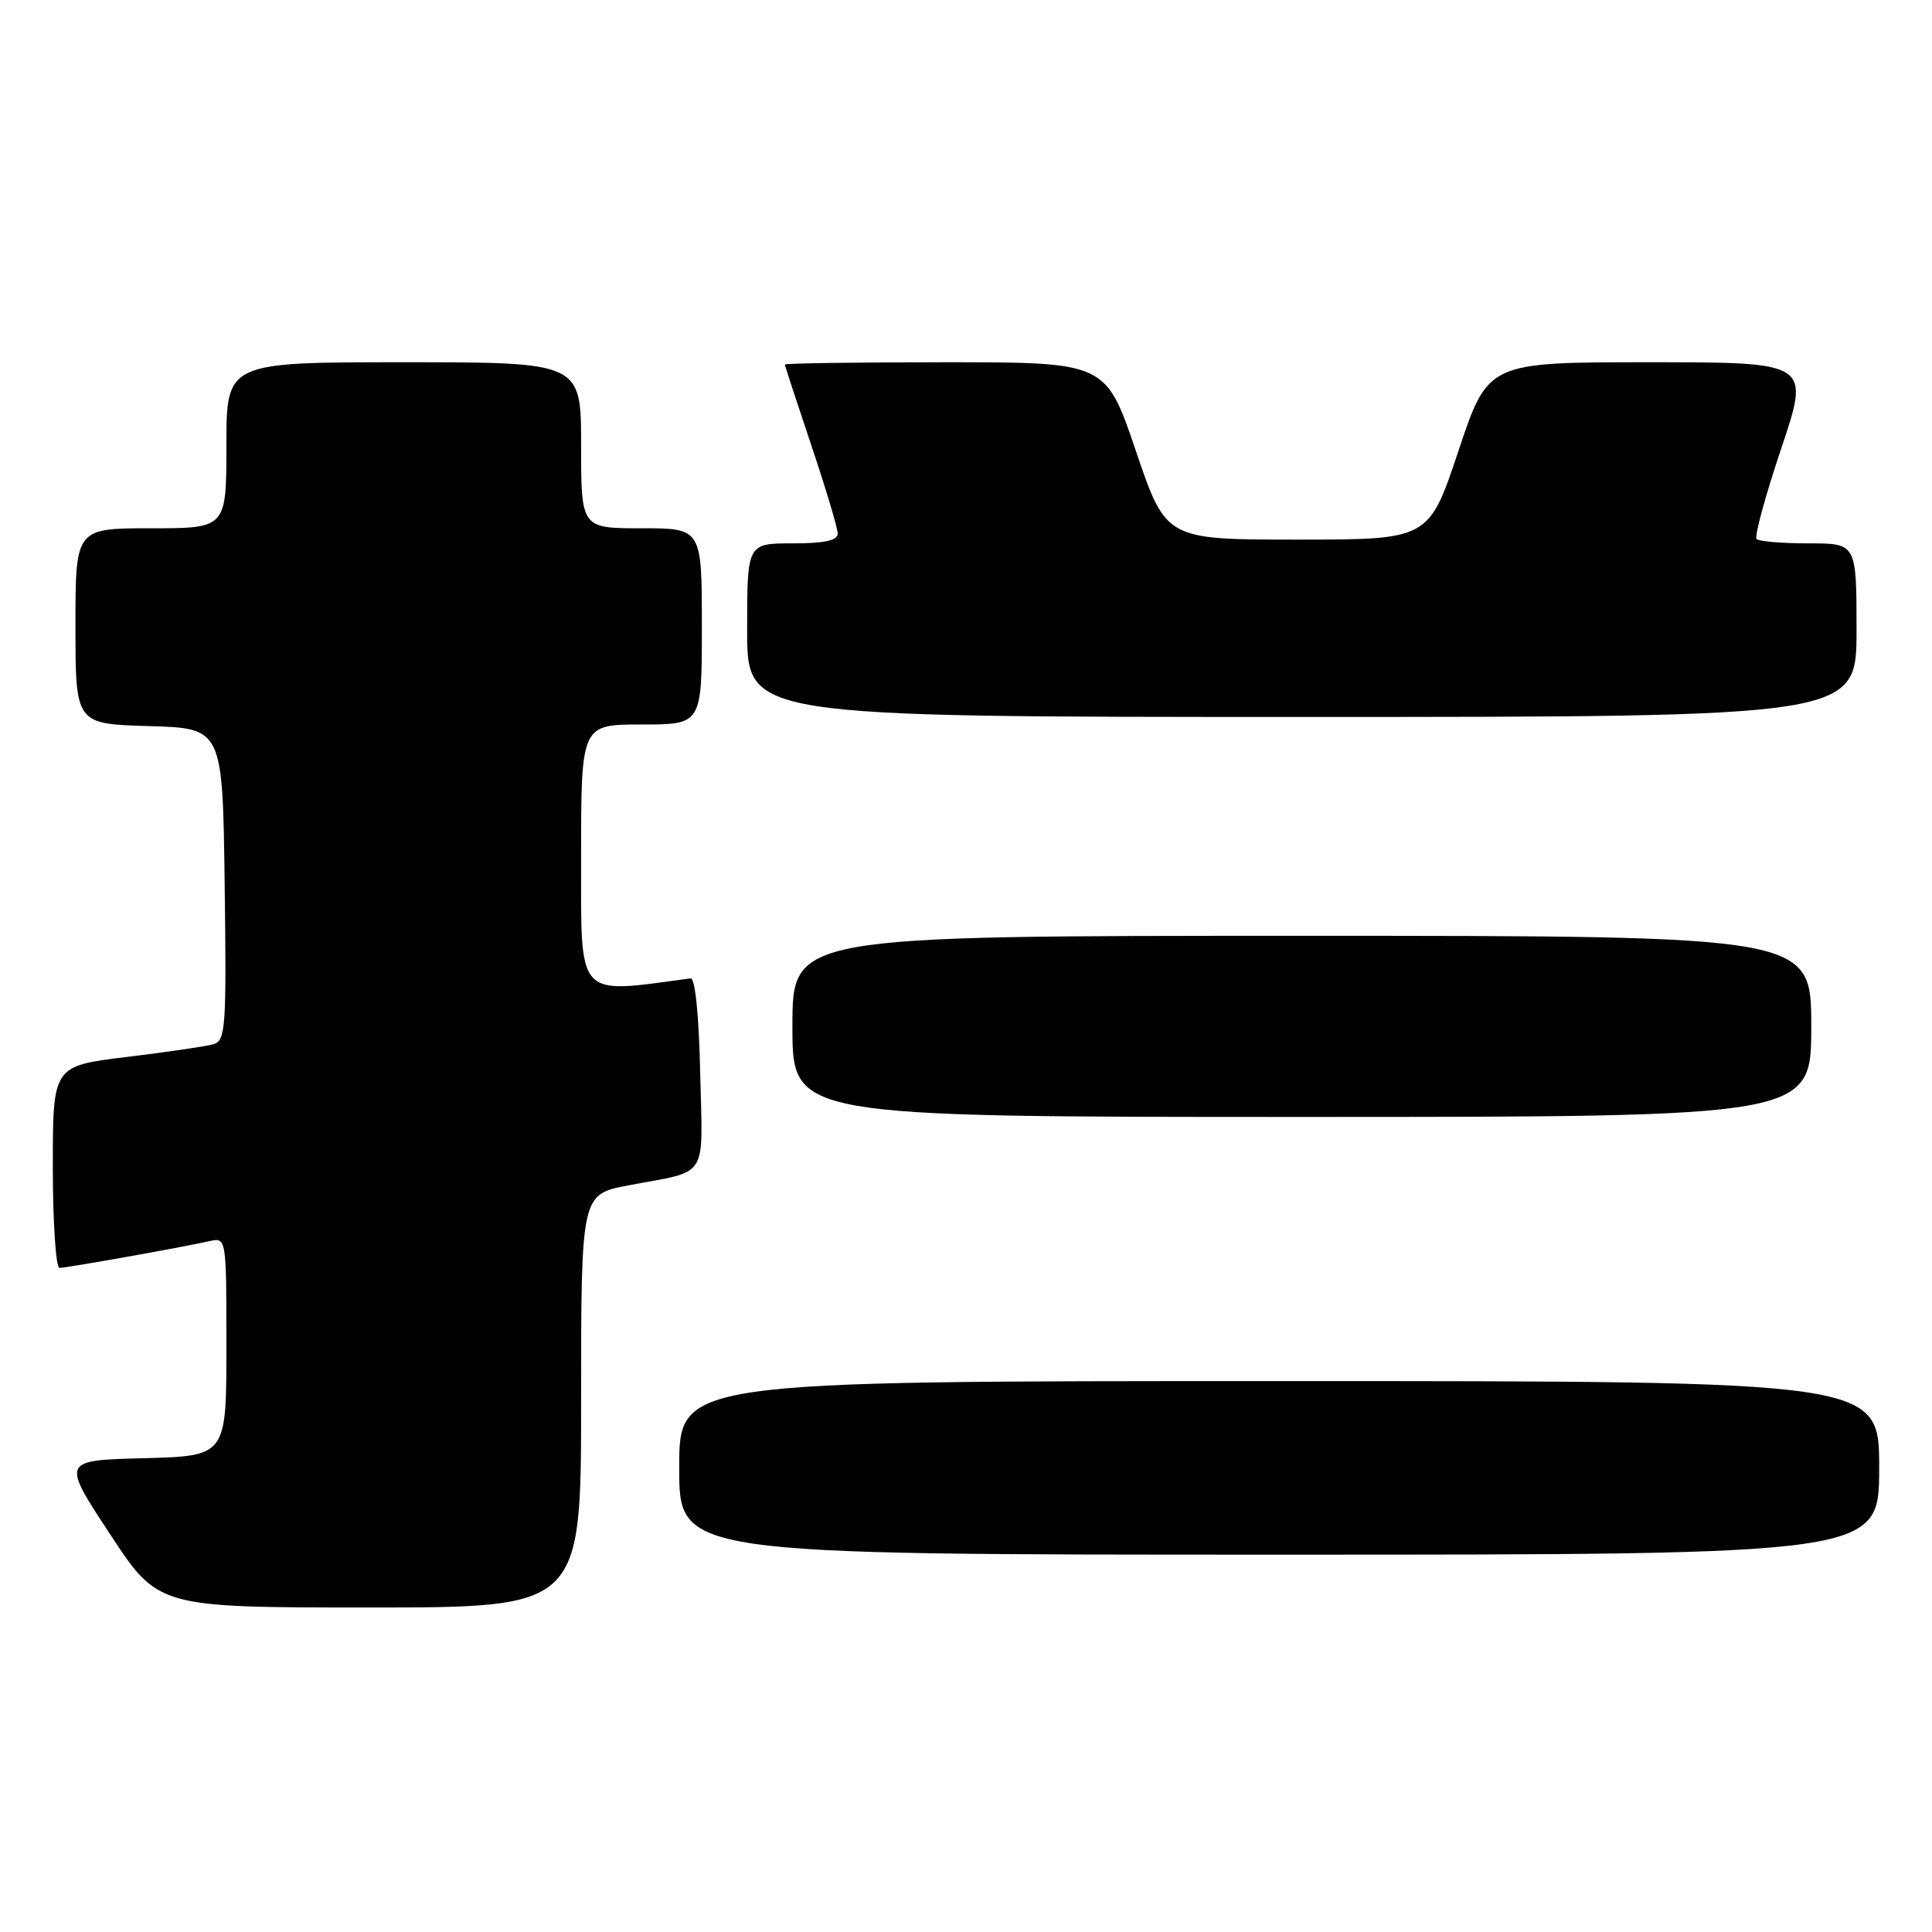 <?xml version="1.0" encoding="UTF-8" standalone="no"?>
<!DOCTYPE svg PUBLIC "-//W3C//DTD SVG 1.1//EN" "http://www.w3.org/Graphics/SVG/1.1/DTD/svg11.dtd" >
<svg xmlns="http://www.w3.org/2000/svg" xmlns:xlink="http://www.w3.org/1999/xlink" version="1.1" viewBox="0 0 256 256">
 <g >
 <path fill="currentColor"
d=" M 77.00 185.63 C 77.00 158.26 77.00 158.26 83.25 157.07 C 94.06 155.02 93.10 156.52 92.78 142.17 C 92.61 134.46 92.11 129.55 91.50 129.64 C 76.22 131.70 77.00 132.57 77.00 113.58 C 77.00 96.00 77.00 96.00 85.00 96.00 C 93.00 96.00 93.00 96.00 93.00 83.00 C 93.00 70.00 93.00 70.00 85.00 70.00 C 77.00 70.00 77.00 70.00 77.00 59.00 C 77.00 48.00 77.00 48.00 53.50 48.00 C 30.00 48.00 30.00 48.00 30.00 59.00 C 30.00 70.00 30.00 70.00 20.00 70.00 C 10.00 70.00 10.00 70.00 10.00 82.96 C 10.00 95.93 10.00 95.93 19.75 96.21 C 29.50 96.50 29.50 96.50 29.77 117.18 C 30.02 136.23 29.90 137.89 28.27 138.37 C 27.30 138.65 22.11 139.41 16.75 140.06 C 7.00 141.25 7.00 141.25 7.00 154.62 C 7.00 161.98 7.40 168.00 7.89 168.00 C 8.82 168.00 23.89 165.32 27.75 164.46 C 30.00 163.96 30.00 163.96 30.00 178.45 C 30.00 192.93 30.00 192.93 19.08 193.22 C 8.15 193.50 8.15 193.50 14.56 203.25 C 20.96 213.00 20.96 213.00 48.98 213.00 C 77.00 213.00 77.00 213.00 77.00 185.63 Z  M 249.00 194.50 C 249.00 183.00 249.00 183.00 169.50 183.00 C 90.00 183.00 90.00 183.00 90.00 194.50 C 90.00 206.00 90.00 206.00 169.50 206.00 C 249.00 206.00 249.00 206.00 249.00 194.50 Z  M 240.00 136.00 C 240.00 124.00 240.00 124.00 172.50 124.00 C 105.00 124.00 105.00 124.00 105.00 136.00 C 105.00 148.00 105.00 148.00 172.50 148.00 C 240.00 148.00 240.00 148.00 240.00 136.00 Z  M 246.00 83.50 C 246.00 72.00 246.00 72.00 239.67 72.00 C 236.18 72.00 233.08 71.74 232.76 71.43 C 232.44 71.11 233.91 65.71 236.02 59.43 C 239.86 48.00 239.86 48.00 218.52 48.00 C 197.17 48.00 197.17 48.00 193.25 59.75 C 189.33 71.50 189.33 71.50 171.92 71.50 C 154.50 71.50 154.50 71.50 150.51 59.75 C 146.52 48.00 146.52 48.00 125.26 48.00 C 113.57 48.00 104.00 48.14 104.00 48.30 C 104.00 48.47 105.58 53.28 107.50 59.00 C 109.42 64.72 111.00 69.98 111.00 70.70 C 111.00 71.62 109.26 72.00 105.00 72.00 C 99.00 72.00 99.00 72.00 99.00 83.50 C 99.00 95.00 99.00 95.00 172.50 95.00 C 246.00 95.00 246.00 95.00 246.00 83.50 Z "/>
</g>
</svg>